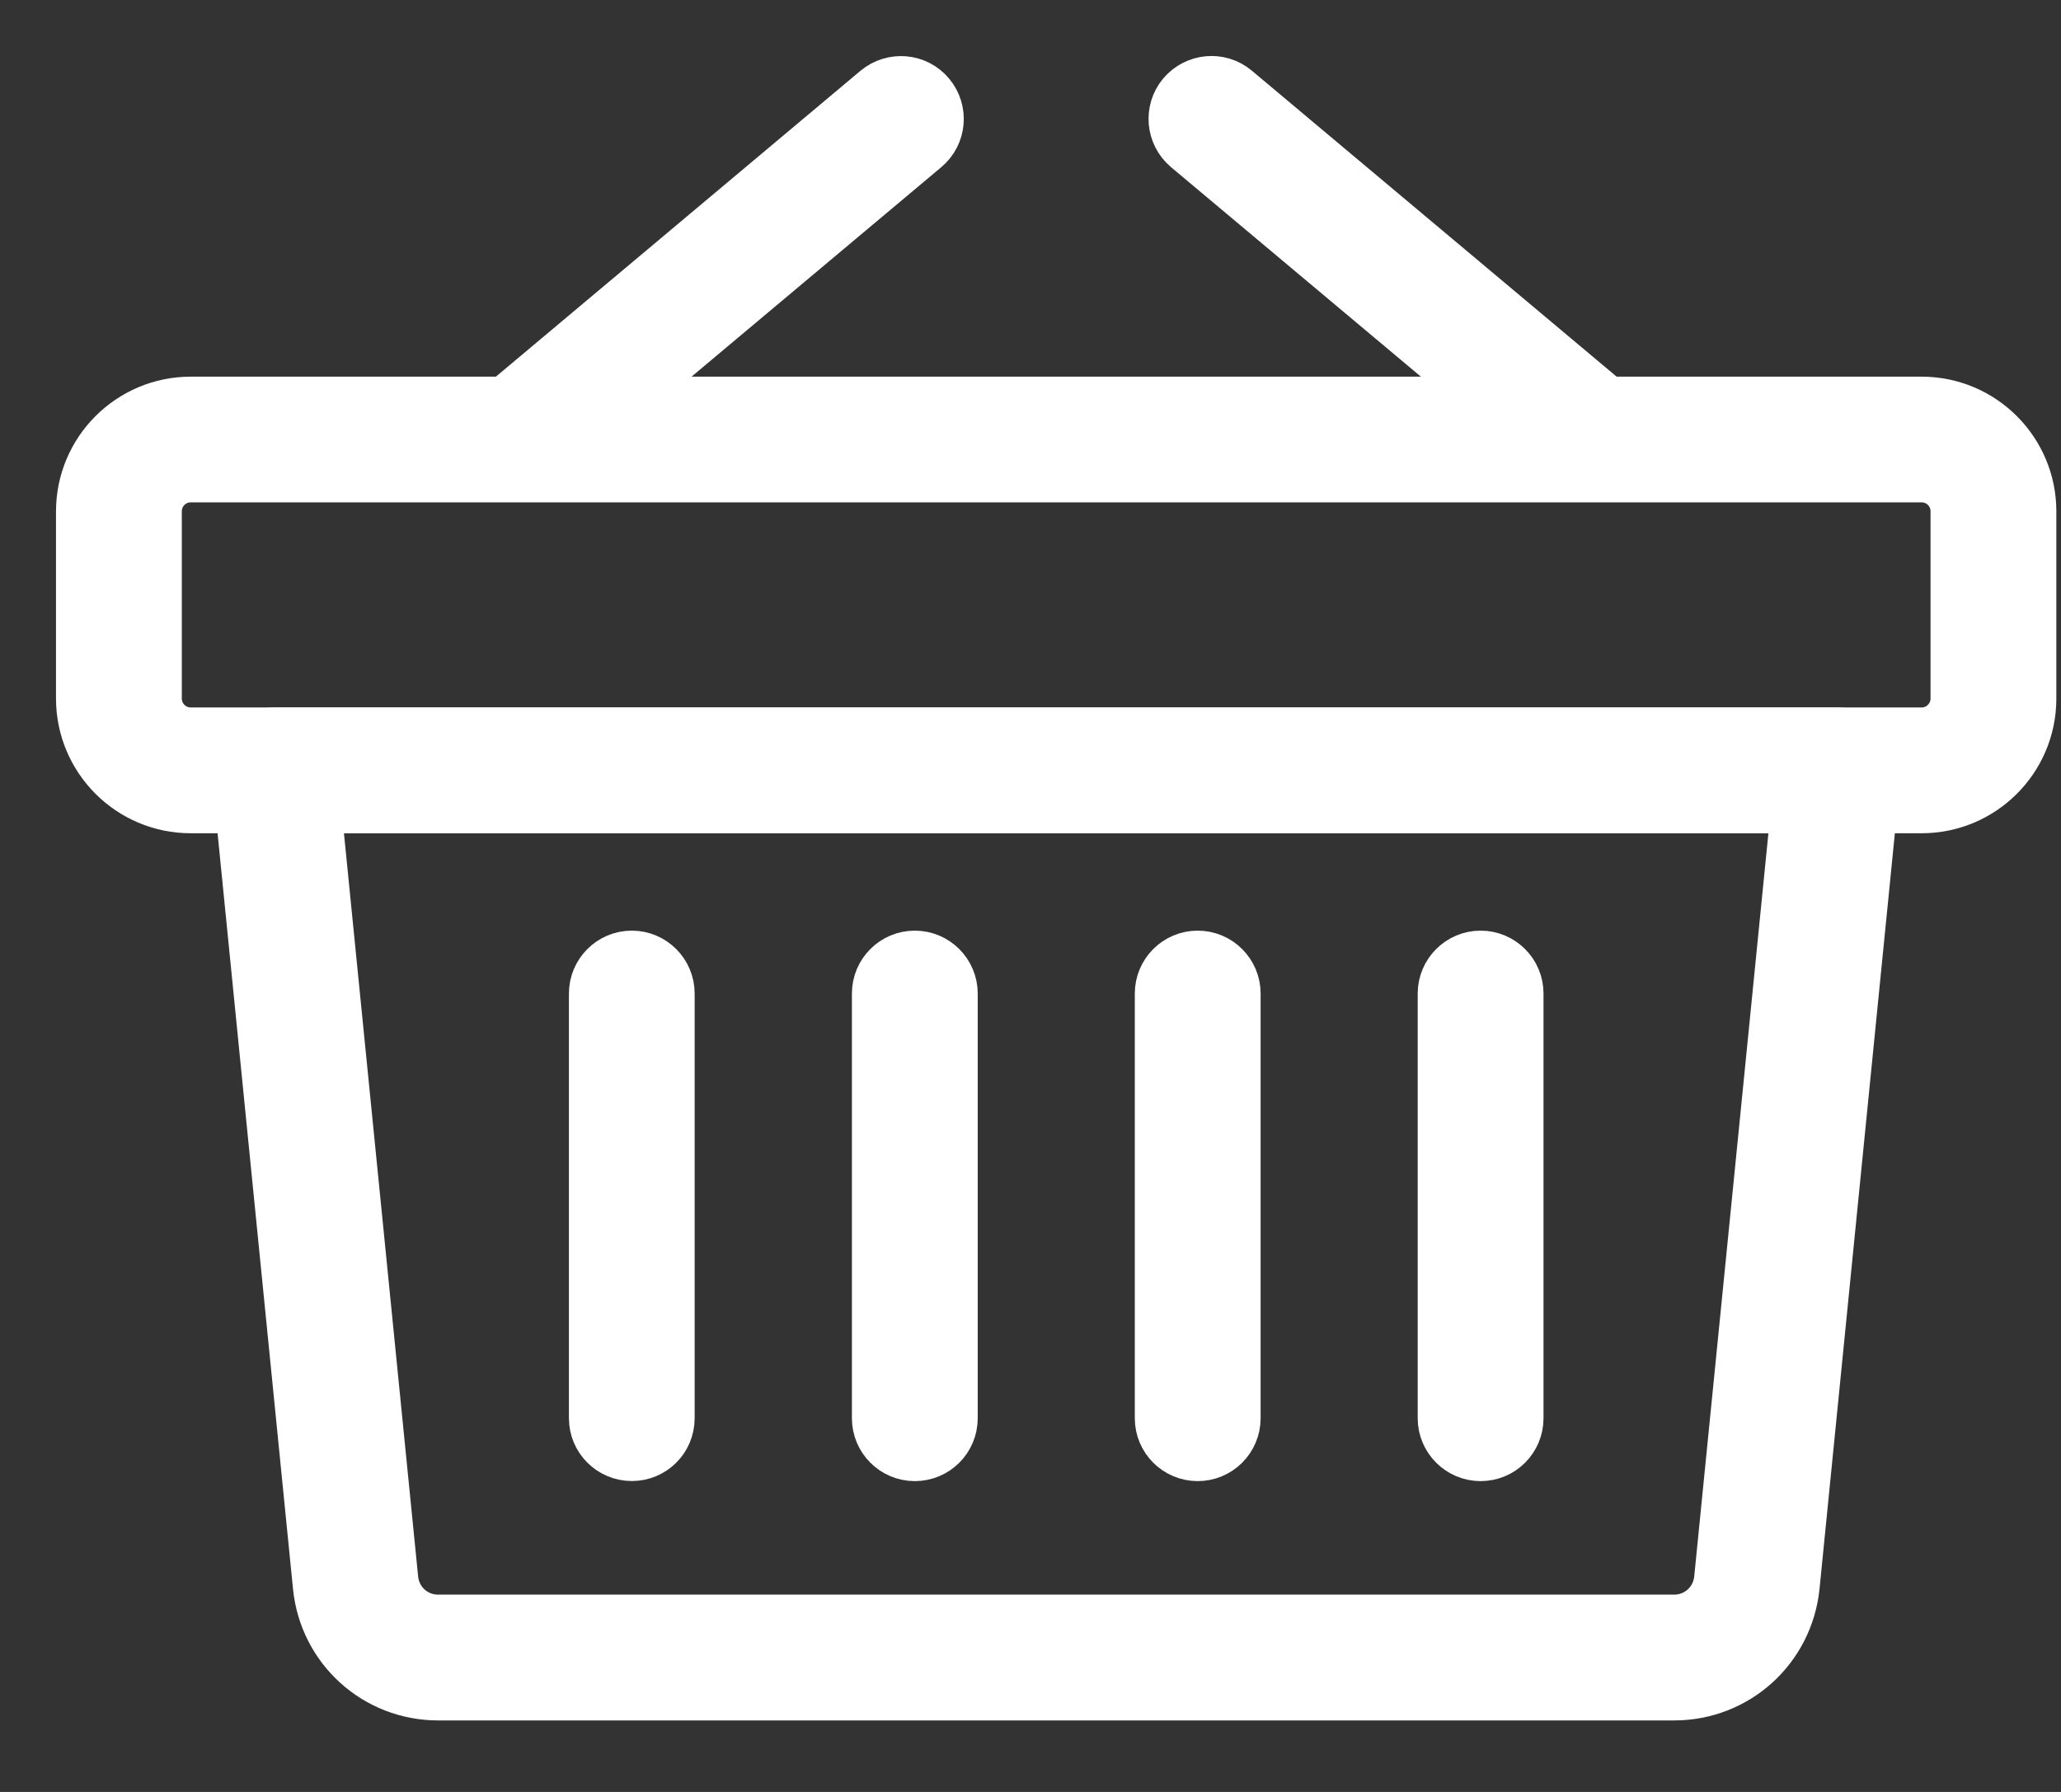 <svg width="23" height="20" viewBox="0 0 23 20" fill="none" xmlns="http://www.w3.org/2000/svg">
<rect x="0" y="0" width="23" height="20" fill="#333333" stroke="none"/>
<path d="M18.683 18.827H4.89C4.243 18.827 3.707 18.341 3.643 17.697L2.738 8.63C2.729 8.538 2.759 8.447 2.821 8.379C2.883 8.31 2.971 8.271 3.063 8.271H20.51C20.602 8.271 20.691 8.31 20.753 8.379C20.815 8.447 20.845 8.539 20.836 8.63L19.932 17.697C19.866 18.341 19.33 18.827 18.683 18.827ZM3.424 8.925L4.293 17.632C4.323 17.941 4.58 18.173 4.889 18.173H18.683C18.992 18.173 19.249 17.941 19.28 17.632L20.149 8.925H3.424Z" fill="white" stroke="white" stroke-width="0.75"/>
<path d="M5.971 5.08C5.878 5.08 5.785 5.04 5.721 4.963C5.604 4.825 5.622 4.619 5.761 4.503L9.844 1.077C9.983 0.962 10.189 0.979 10.304 1.118C10.42 1.256 10.402 1.462 10.264 1.578L6.18 5.004C6.119 5.055 6.045 5.08 5.971 5.08Z" fill="white" stroke="white" stroke-width="0.75"/>
<path d="M17.603 5.08C17.529 5.08 17.454 5.054 17.393 5.003L13.309 1.578C13.171 1.461 13.153 1.255 13.268 1.117C13.386 0.979 13.591 0.96 13.729 1.076L17.813 4.502C17.951 4.618 17.97 4.824 17.854 4.963C17.789 5.04 17.696 5.08 17.603 5.08Z" fill="white" stroke="white" stroke-width="0.75"/>
<path d="M21.445 8.925H2.128C1.506 8.925 1 8.419 1 7.797V5.707C1 5.085 1.506 4.579 2.128 4.579H21.445C22.067 4.579 22.573 5.085 22.573 5.707V7.797C22.573 8.419 22.068 8.925 21.445 8.925ZM2.128 5.232C1.866 5.232 1.654 5.445 1.654 5.706V7.797C1.654 8.058 1.866 8.271 2.128 8.271H21.445C21.706 8.271 21.919 8.058 21.919 7.797V5.706C21.919 5.445 21.707 5.232 21.445 5.232H2.128Z" fill="white" stroke="white" stroke-width="0.75"/>
<path d="M7.051 16.155C6.87 16.155 6.724 16.009 6.724 15.829V11.089C6.724 10.909 6.87 10.762 7.051 10.762C7.231 10.762 7.377 10.909 7.377 11.089V15.829C7.377 16.01 7.232 16.155 7.051 16.155Z" fill="white" stroke="white" stroke-width="0.75"/>
<path d="M10.209 16.156C10.028 16.156 9.882 16.009 9.882 15.829V11.089C9.882 10.909 10.028 10.762 10.209 10.762C10.389 10.762 10.536 10.909 10.536 11.089V15.829C10.536 16.01 10.39 16.156 10.209 16.156Z" fill="white" stroke="white" stroke-width="0.75"/>
<path d="M13.366 16.156C13.185 16.156 13.039 16.009 13.039 15.829V11.089C13.039 10.909 13.185 10.762 13.366 10.762C13.546 10.762 13.693 10.909 13.693 11.089V15.829C13.693 16.01 13.546 16.156 13.366 16.156Z" fill="white" stroke="white" stroke-width="0.75"/>
<path d="M16.523 16.156C16.343 16.156 16.196 16.009 16.196 15.829V11.089C16.196 10.909 16.343 10.762 16.523 10.762C16.704 10.762 16.85 10.909 16.85 11.089V15.829C16.85 16.01 16.704 16.156 16.523 16.156Z" fill="white" stroke="white" stroke-width="0.75"/>
</svg>
